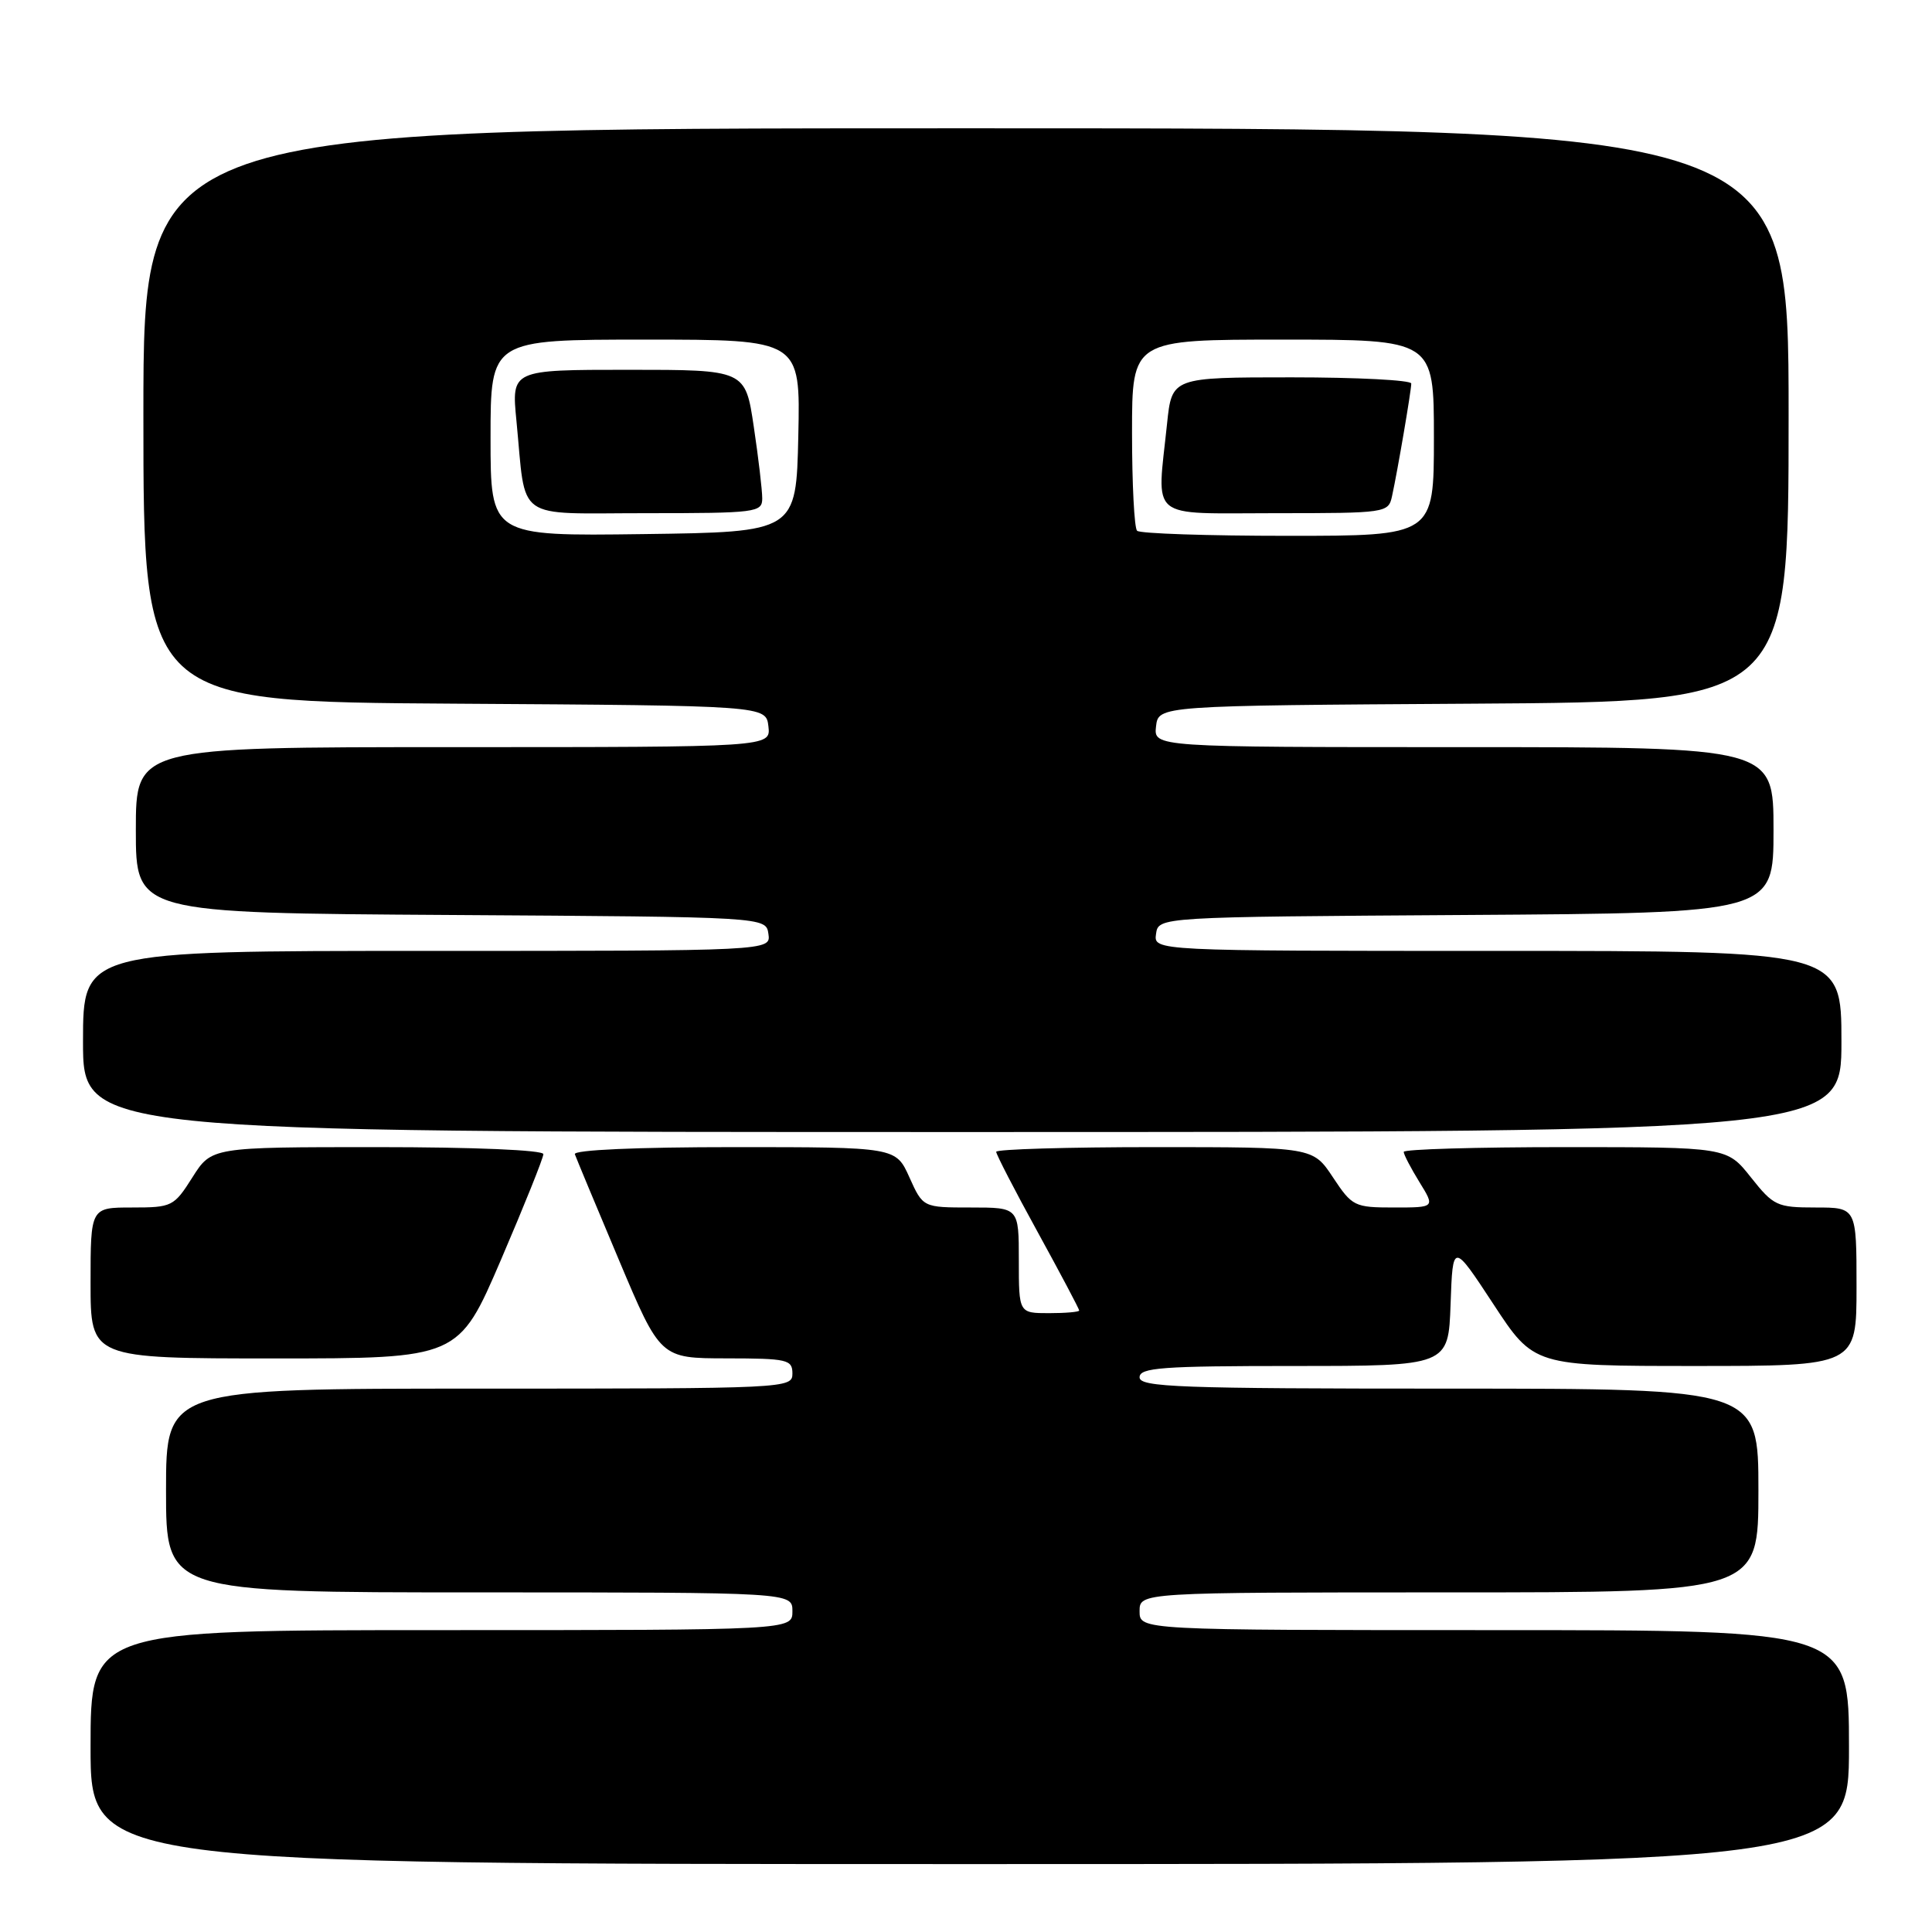 <?xml version="1.0" encoding="UTF-8" standalone="no"?>
<!DOCTYPE svg PUBLIC "-//W3C//DTD SVG 1.1//EN" "http://www.w3.org/Graphics/SVG/1.1/DTD/svg11.dtd" >
<svg xmlns="http://www.w3.org/2000/svg" xmlns:xlink="http://www.w3.org/1999/xlink" version="1.1" viewBox="0 0 256 256">
 <g >
 <path fill="currentColor"
d=" M 245.00 231.50 C 245.00 216.00 245.00 216.00 198.00 216.00 C 151.00 216.00 151.00 216.00 151.00 213.50 C 151.00 211.00 151.00 211.00 192.00 211.00 C 233.00 211.00 233.00 211.00 233.00 197.50 C 233.00 184.00 233.00 184.00 192.00 184.00 C 156.22 184.00 151.00 183.81 151.00 182.50 C 151.00 181.22 153.94 181.00 171.46 181.00 C 191.92 181.00 191.92 181.00 192.21 172.80 C 192.50 164.61 192.50 164.61 197.88 172.80 C 203.25 181.00 203.25 181.00 224.63 181.00 C 246.00 181.00 246.00 181.00 246.00 170.50 C 246.00 160.00 246.00 160.00 240.58 160.00 C 235.46 160.00 235.00 159.78 232.00 156.00 C 228.83 152.00 228.83 152.00 207.42 152.00 C 195.64 152.00 186.00 152.28 186.00 152.63 C 186.00 152.98 186.94 154.78 188.08 156.63 C 190.16 160.00 190.16 160.00 184.71 160.00 C 179.47 160.00 179.17 159.85 176.62 156.00 C 173.97 152.00 173.97 152.00 152.99 152.00 C 141.44 152.00 132.00 152.28 132.00 152.62 C 132.00 152.96 134.47 157.75 137.50 163.26 C 140.53 168.78 143.00 173.45 143.00 173.65 C 143.00 173.84 141.20 174.00 139.00 174.00 C 135.00 174.00 135.00 174.00 135.00 167.00 C 135.00 160.00 135.00 160.00 128.65 160.00 C 122.30 160.00 122.30 160.00 120.50 156.00 C 118.70 152.00 118.70 152.00 97.26 152.00 C 84.39 152.00 75.97 152.37 76.17 152.94 C 76.35 153.45 78.97 159.75 82.00 166.93 C 87.50 179.98 87.50 179.98 96.25 179.99 C 104.33 180.00 105.00 180.15 105.00 182.00 C 105.00 183.97 104.33 184.00 63.50 184.00 C 22.00 184.00 22.00 184.00 22.00 197.50 C 22.00 211.00 22.00 211.00 63.50 211.00 C 105.00 211.00 105.00 211.00 105.00 213.50 C 105.00 216.00 105.00 216.00 58.50 216.00 C 12.00 216.00 12.00 216.00 12.00 231.50 C 12.00 247.00 12.00 247.00 128.50 247.00 C 245.00 247.00 245.00 247.00 245.00 231.50 Z  M 66.38 166.93 C 69.47 159.73 72.00 153.43 72.00 152.93 C 72.00 152.39 62.82 152.00 50.01 152.00 C 28.03 152.00 28.03 152.00 25.50 156.00 C 23.05 159.87 22.80 160.00 17.49 160.00 C 12.00 160.00 12.00 160.00 12.00 170.00 C 12.00 180.00 12.00 180.00 36.38 180.00 C 60.76 180.00 60.76 180.00 66.38 166.93 Z  M 244.00 138.00 C 244.00 126.00 244.00 126.00 198.43 126.00 C 152.86 126.00 152.86 126.00 153.18 123.75 C 153.50 121.50 153.50 121.50 194.25 121.24 C 235.00 120.98 235.00 120.98 235.00 109.99 C 235.00 99.00 235.00 99.00 193.93 99.00 C 152.87 99.00 152.87 99.00 153.18 96.25 C 153.50 93.50 153.50 93.50 195.25 93.24 C 237.00 92.98 237.00 92.98 237.00 54.99 C 237.00 17.00 237.00 17.00 128.00 17.00 C 19.00 17.00 19.00 17.00 19.00 54.99 C 19.00 92.98 19.00 92.98 60.25 93.24 C 101.50 93.50 101.50 93.50 101.82 96.25 C 102.13 99.00 102.13 99.00 60.07 99.00 C 18.00 99.00 18.00 99.00 18.00 109.99 C 18.00 120.98 18.00 120.98 59.75 121.24 C 101.50 121.50 101.50 121.50 101.82 123.75 C 102.14 126.00 102.14 126.00 56.57 126.00 C 11.00 126.00 11.00 126.00 11.00 138.00 C 11.00 150.00 11.00 150.00 127.50 150.00 C 244.00 150.00 244.00 150.00 244.00 138.00 Z  M 65.00 58.02 C 65.00 45.00 65.00 45.00 85.53 45.00 C 106.06 45.00 106.06 45.00 105.78 57.75 C 105.50 70.50 105.50 70.50 85.25 70.77 C 65.00 71.04 65.00 71.04 65.00 58.02 Z  M 101.00 66.04 C 101.00 64.96 100.50 60.69 99.88 56.54 C 98.76 49.00 98.76 49.00 83.26 49.00 C 67.77 49.00 67.77 49.00 68.43 55.75 C 69.75 69.27 67.96 68.00 85.58 68.00 C 100.23 68.00 101.00 67.90 101.00 66.04 Z  M 150.67 70.33 C 150.30 69.97 150.00 64.12 150.00 57.33 C 150.00 45.00 150.00 45.00 170.00 45.00 C 190.00 45.00 190.00 45.00 190.00 58.00 C 190.00 71.00 190.00 71.00 170.67 71.00 C 160.03 71.00 151.03 70.70 150.67 70.33 Z  M 184.45 65.75 C 185.18 62.43 187.00 51.76 187.00 50.82 C 187.00 50.37 179.86 50.00 171.14 50.00 C 155.28 50.00 155.28 50.00 154.64 56.15 C 153.29 69.12 151.93 68.00 168.98 68.00 C 183.70 68.00 183.97 67.96 184.45 65.75 Z "/>
</g>
</svg>